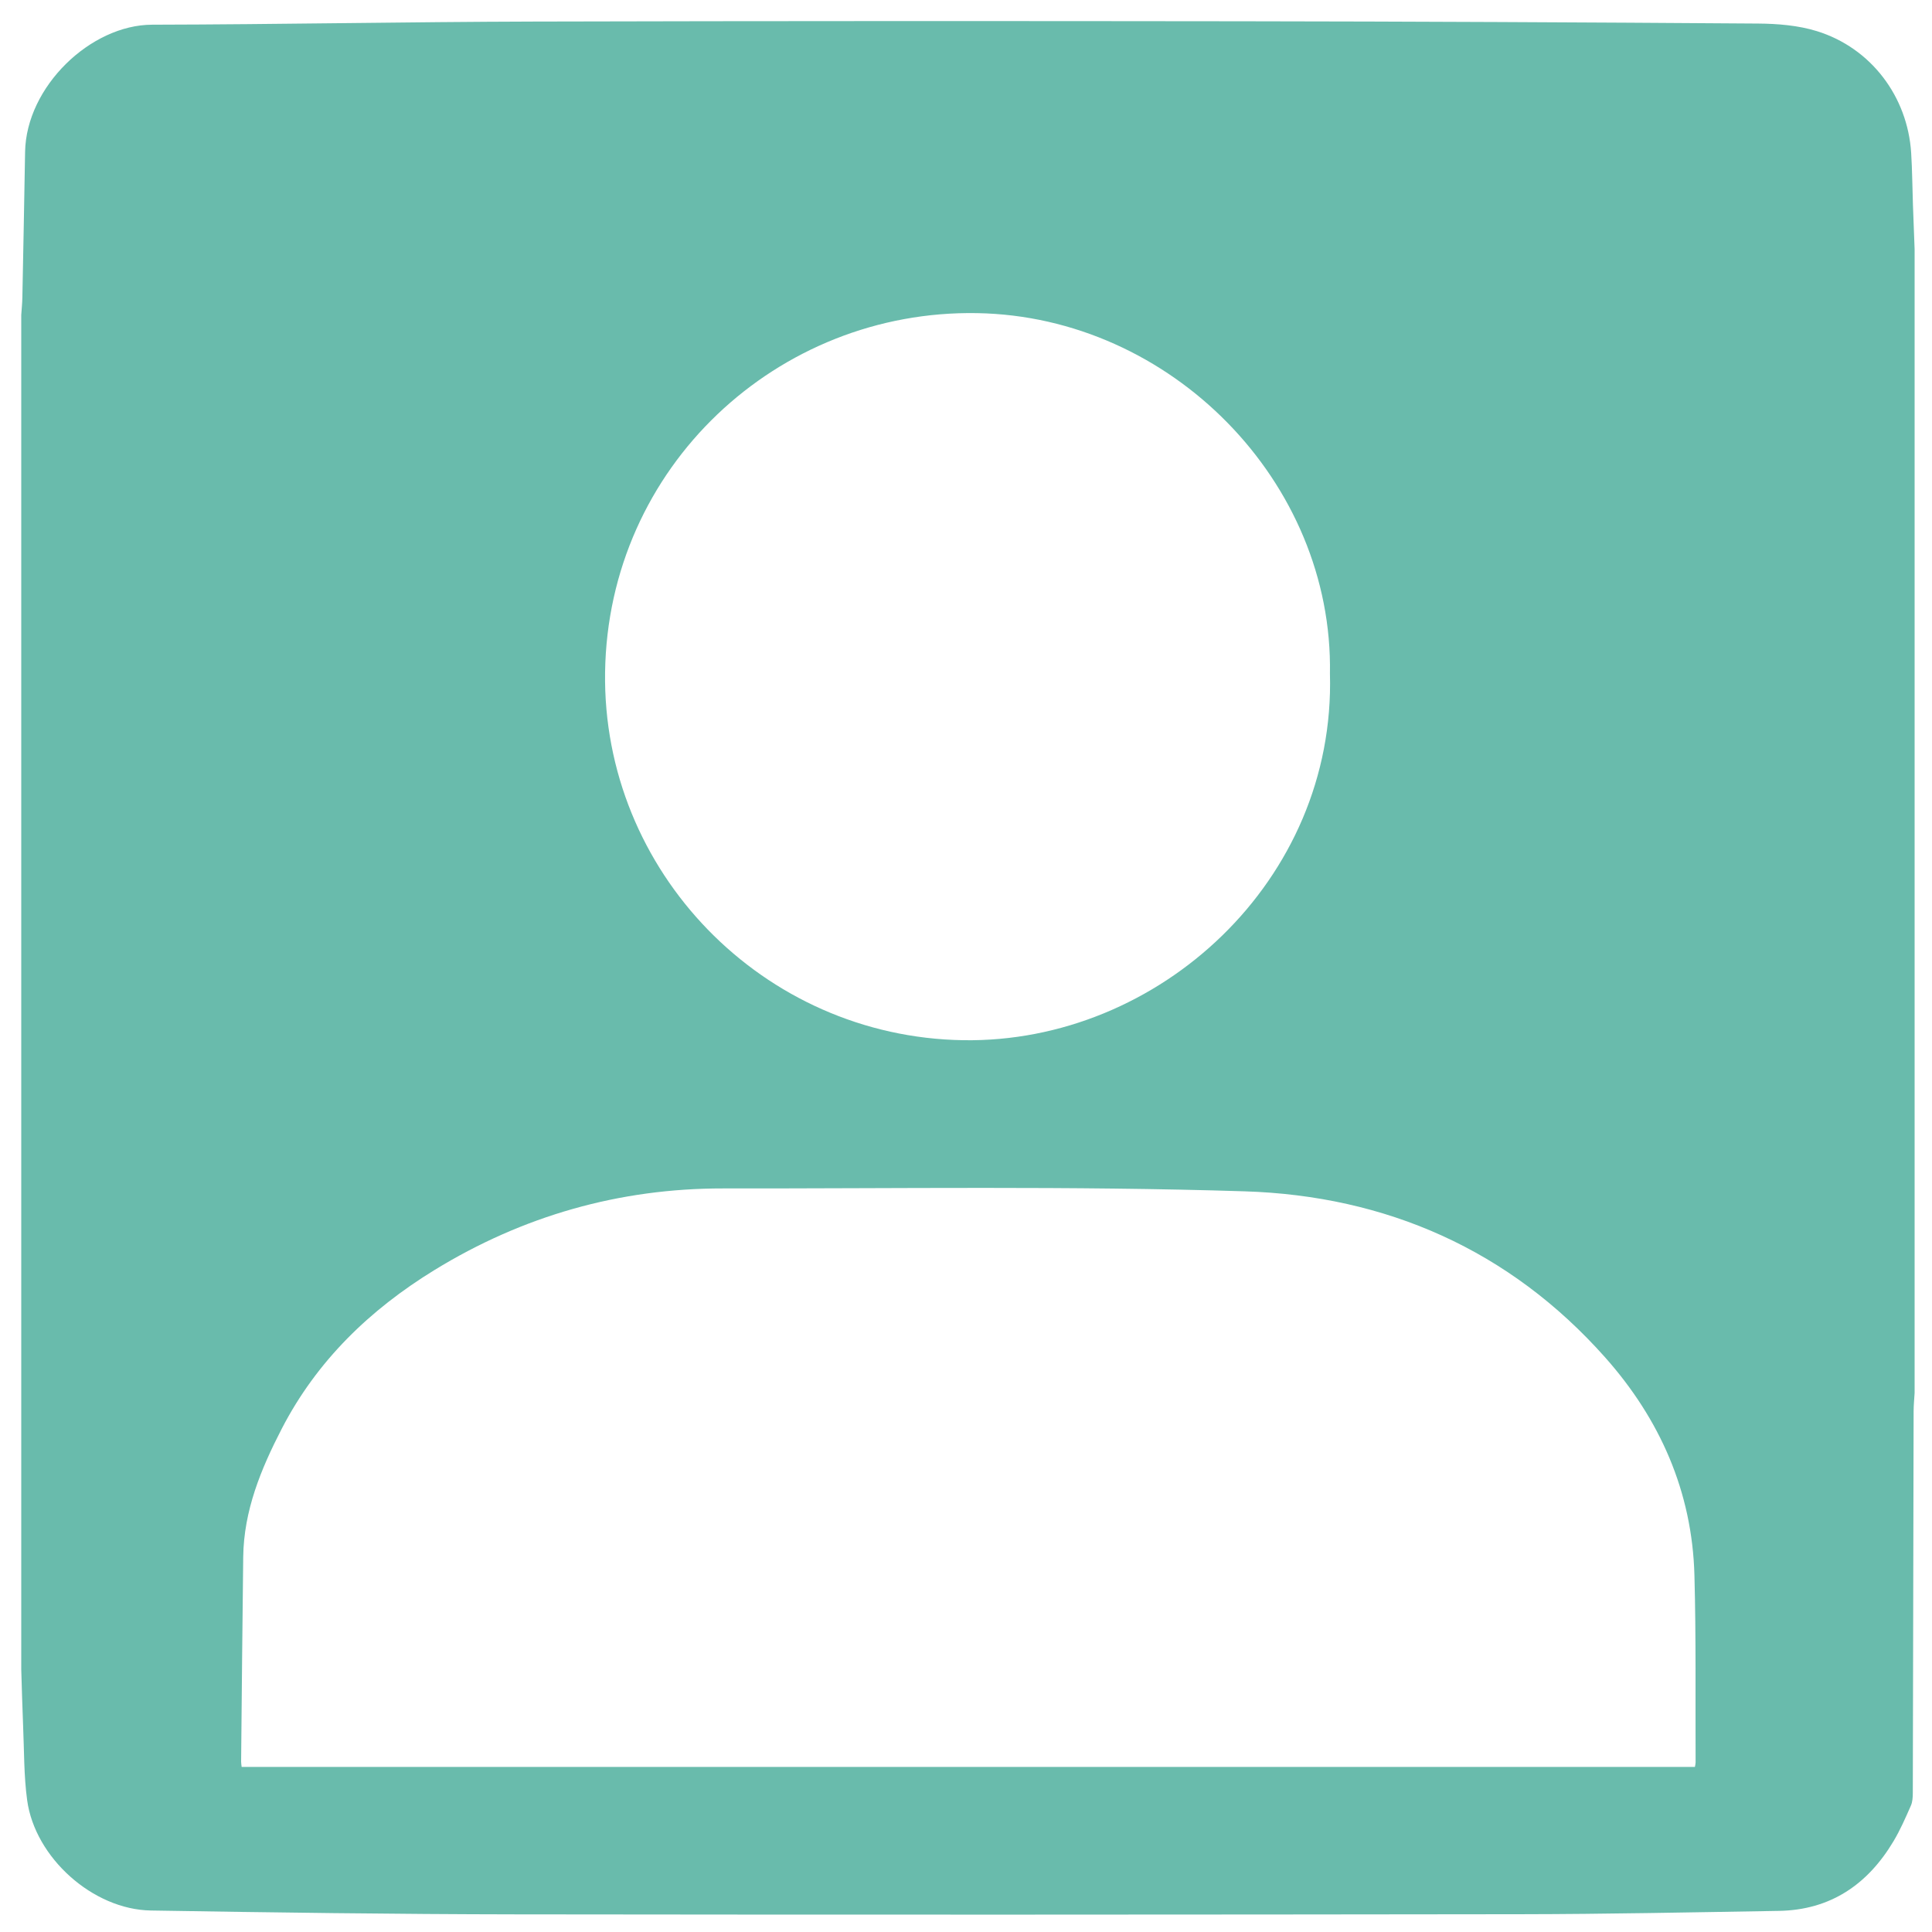 <?xml version="1.0" encoding="utf-8"?>
<!-- Generator: Adobe Illustrator 16.0.3, SVG Export Plug-In . SVG Version: 6.00 Build 0)  -->
<!DOCTYPE svg PUBLIC "-//W3C//DTD SVG 1.1//EN" "http://www.w3.org/Graphics/SVG/1.1/DTD/svg11.dtd">
<svg version="1.1" id="Layer_1" xmlns="http://www.w3.org/2000/svg" xmlns:xlink="http://www.w3.org/1999/xlink" x="0px" y="0px"
	 viewBox="0 0 1000 1000" enable-background="new 0 0 1000 1000" xml:space="preserve">
<g>
	<path fill-rule="evenodd" clip-rule="evenodd" fill="#69BBAC" d="M991,129c0,197.333,0,394.667,0,592
		c-0.179,3.138-0.507,6.274-0.514,9.413c-0.148,65.811-0.25,131.621-0.418,197.432c-0.006,2.273-0.114,4.758-1.006,6.777
		c-2.749,6.234-5.487,12.537-8.969,18.372c-13.389,22.437-32.67,35.639-59.39,36.08c-44.472,0.735-88.948,1.664-133.423,1.722
		c-173.273,0.225-346.547,0.313-519.82,0.077c-63.135-0.087-126.273-0.951-189.4-1.996c-30.005-0.497-59.962-27.377-64.005-57.1
		c-1.721-12.651-1.532-25.569-2.087-38.372C11.544,883.607,11.315,873.802,11,864c0-233.667,0-467.333,0-701
		c0.198-2.972,0.515-5.94,0.574-8.915c0.5-25.149,0.991-50.299,1.414-75.45c0.567-33.791,33.93-65.783,65.764-65.852
		c65.965-0.142,131.927-1.456,197.892-1.627c121.951-0.315,243.903-0.298,365.854-0.145c89.127,0.112,178.255,0.545,267.379,1.181
		c10.206,0.072,20.841,0.932,30.507,3.918c28.025,8.659,46.988,33.858,48.831,63.024c0.567,8.971,0.607,17.976,0.92,26.963
		C990.399,113.732,990.71,121.366,991,129z M125.075,914.555c251.042,0,501.577,0,752.205,0c0.163-0.985,0.363-1.628,0.36-2.27
		c-0.144-32.318,0.27-64.652-0.604-96.952c-1.17-43.247-17.862-80.838-46.24-112.772c-49.485-55.687-113.362-83.624-186.585-85.934
		c-89.902-2.837-179.944-1.387-269.926-1.496c-53.731-0.065-103.701,14.204-149.42,42.252
		c-33.326,20.446-60.867,46.946-79.046,82.164c-10.763,20.852-19.633,42.339-19.928,66.33c-0.434,35.32-0.74,70.643-1.086,105.965
		C124.797,912.651,124.961,913.463,125.075,914.555z M688.375,348.699c1.774-99.14-82.187-184.878-182.631-186.625
		c-103.311-1.796-191.016,79.605-192.555,185.882c-1.492,102.968,81.576,188.856,185.438,190.454
		C599.785,539.966,691.396,455.784,688.375,348.699z"/>
</g>
</svg>

